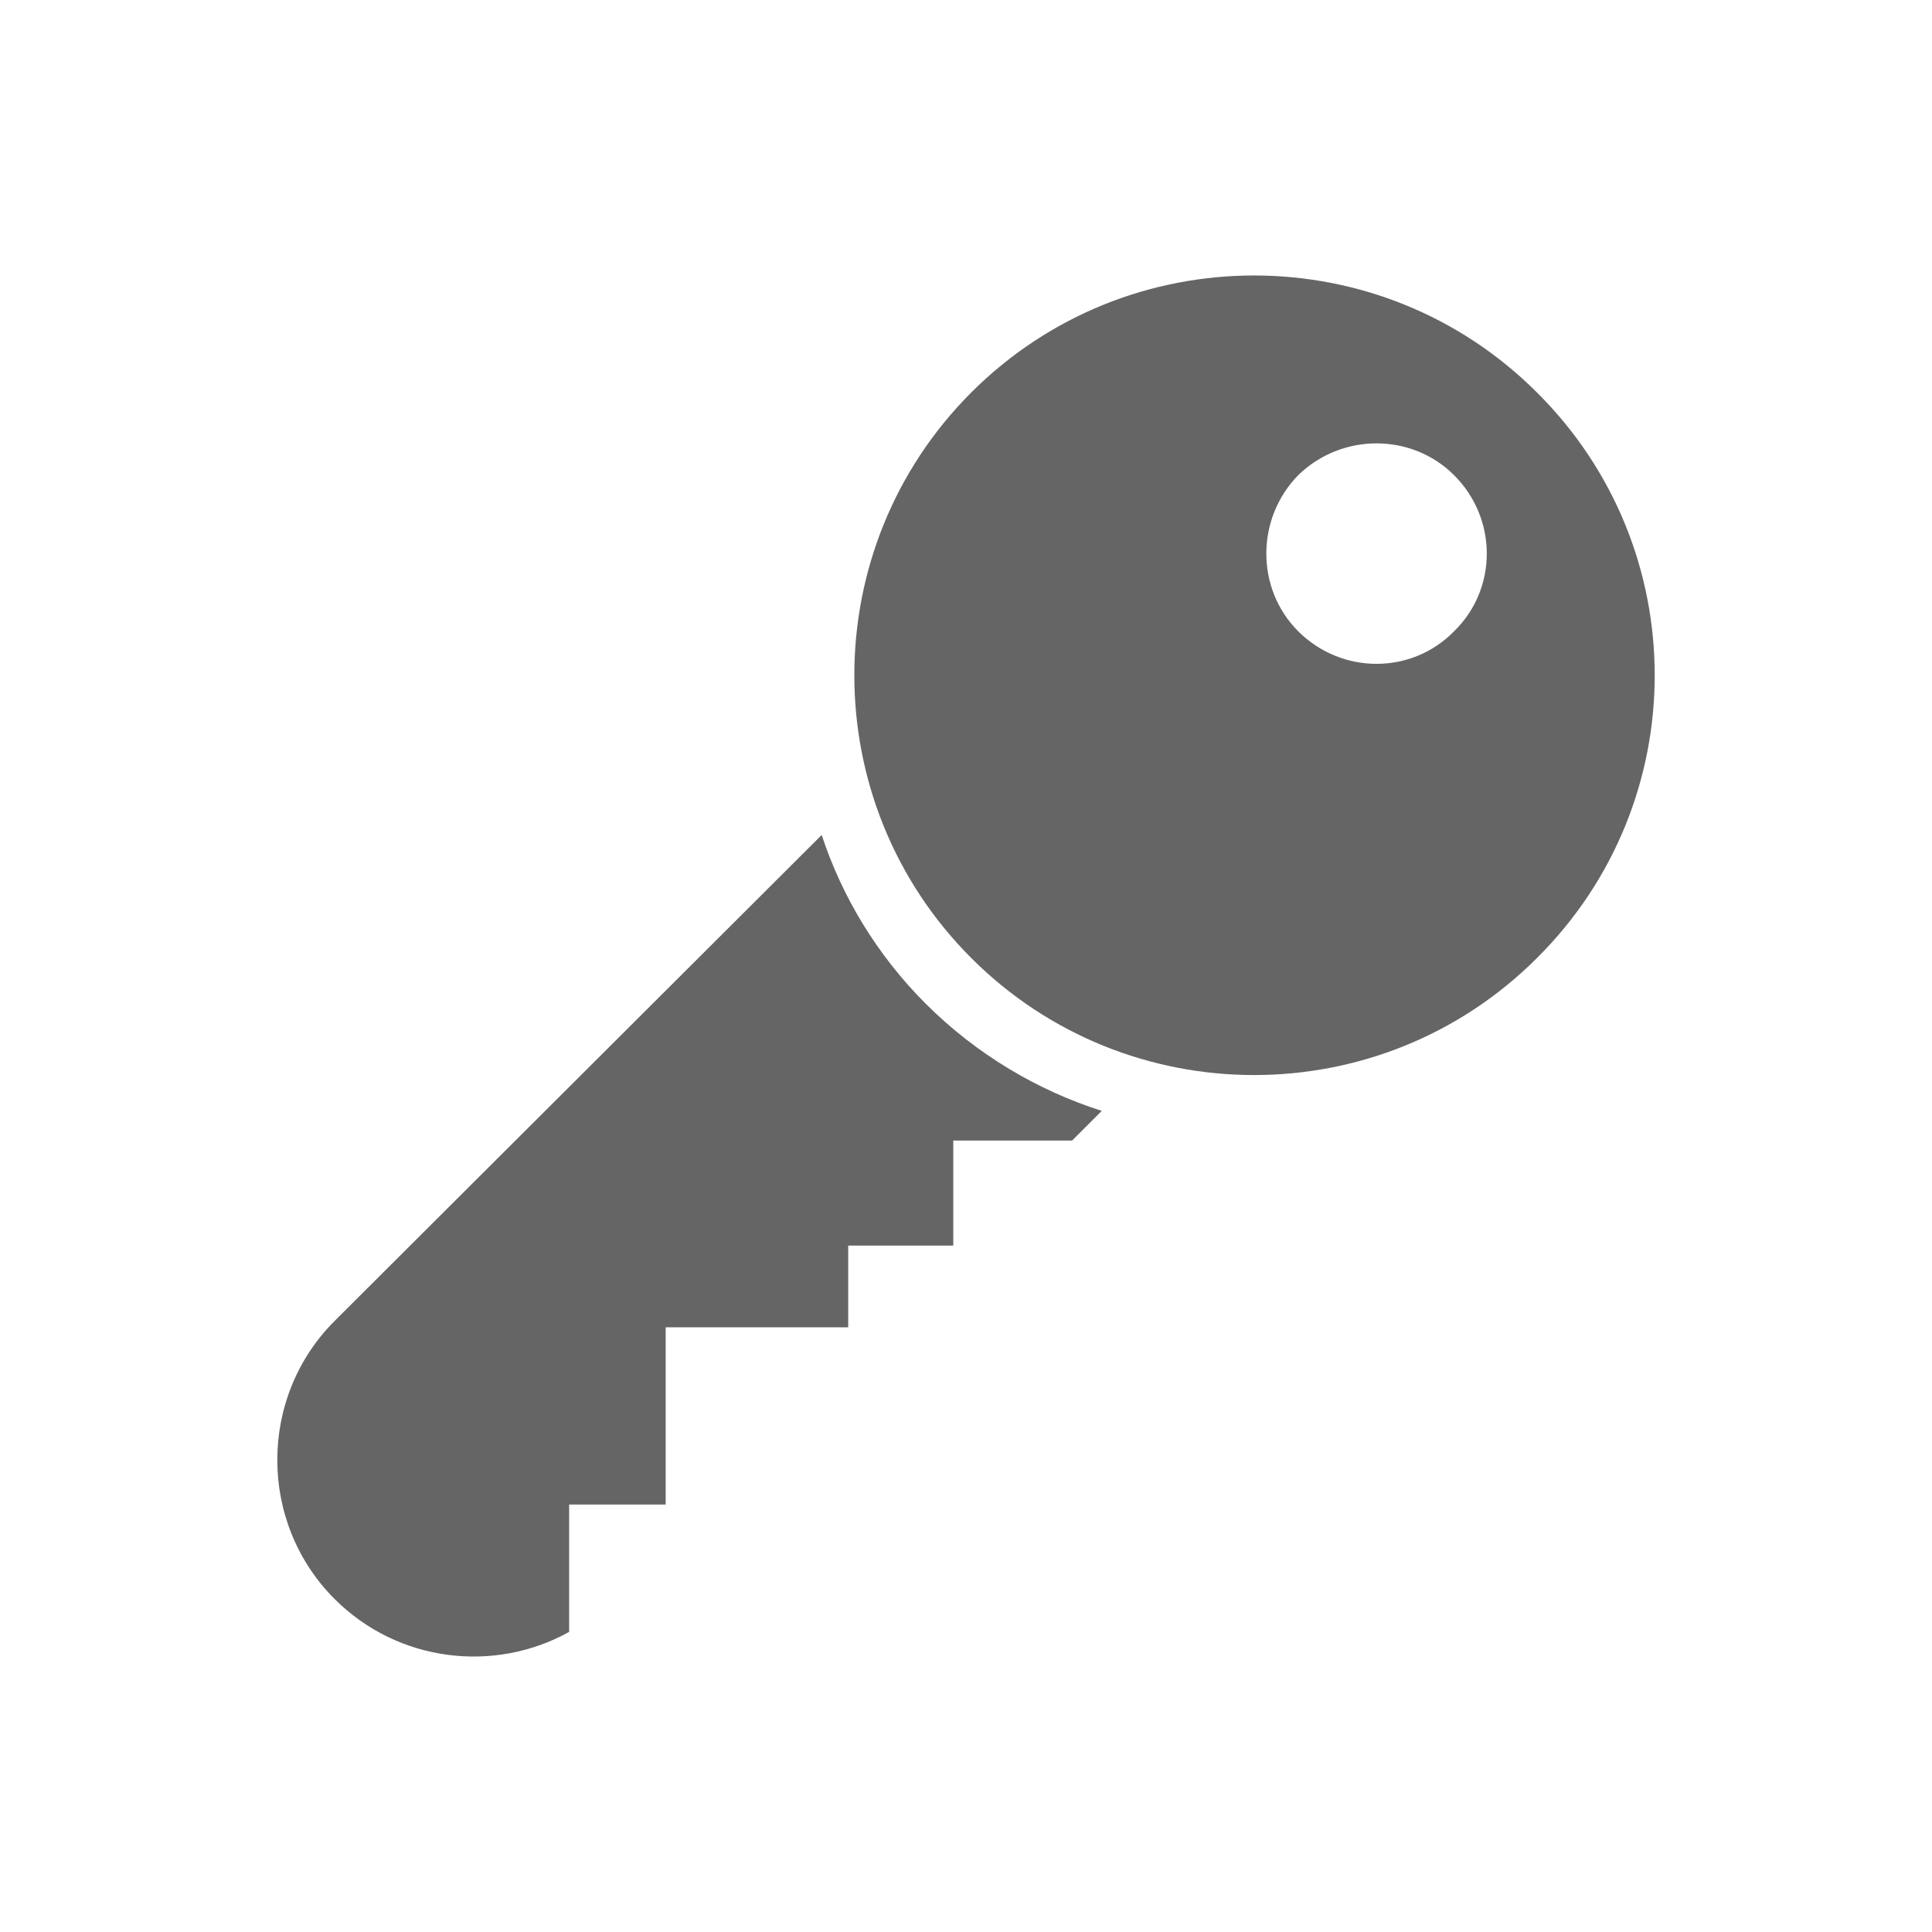<?xml version="1.0" encoding="utf-8"?>
<!-- Generator: Adobe Illustrator 16.0.0, SVG Export Plug-In . SVG Version: 6.00 Build 0)  -->
<!DOCTYPE svg PUBLIC "-//W3C//DTD SVG 1.1//EN" "http://www.w3.org/Graphics/SVG/1.1/DTD/svg11.dtd">
<svg version="1.1" id="Layer_1" xmlns="http://www.w3.org/2000/svg" xmlns:xlink="http://www.w3.org/1999/xlink" x="0px" y="0px"
	 width="100px" height="100px" viewBox="0 0 100 100" enable-background="new 0 0 100 100" xml:space="preserve">
<g>
	<path fill="#656565" d="M42.531,43.218L17.319,68.373c-3.955,3.955-3.955,10.436,0,14.391c3.296,3.296,8.293,3.845,12.139,1.703
		v-6.593h4.997v-9.172h9.448v-4.229h5.438v-5.438h6.152l1.536-1.536c-3.294-1.045-6.479-2.913-9.117-5.549
		C45.387,49.424,43.574,46.402,42.531,43.218z"/>
	<path fill="#656565" d="M79.551,20.313c-8.076-8.072-21.202-8.072-29.277,0c-8.072,8.074-8.072,21.203,0,29.276
		c8.075,8.074,21.201,8.074,29.277,0C87.68,41.515,87.68,28.387,79.551,20.313z M75.267,32.671c-2.199,2.253-5.824,2.253-8.076,0
		c-2.195-2.197-2.195-5.821,0-8.072c2.252-2.199,5.877-2.199,8.076,0C77.519,26.85,77.519,30.474,75.267,32.671z"/>
</g>
</svg>
